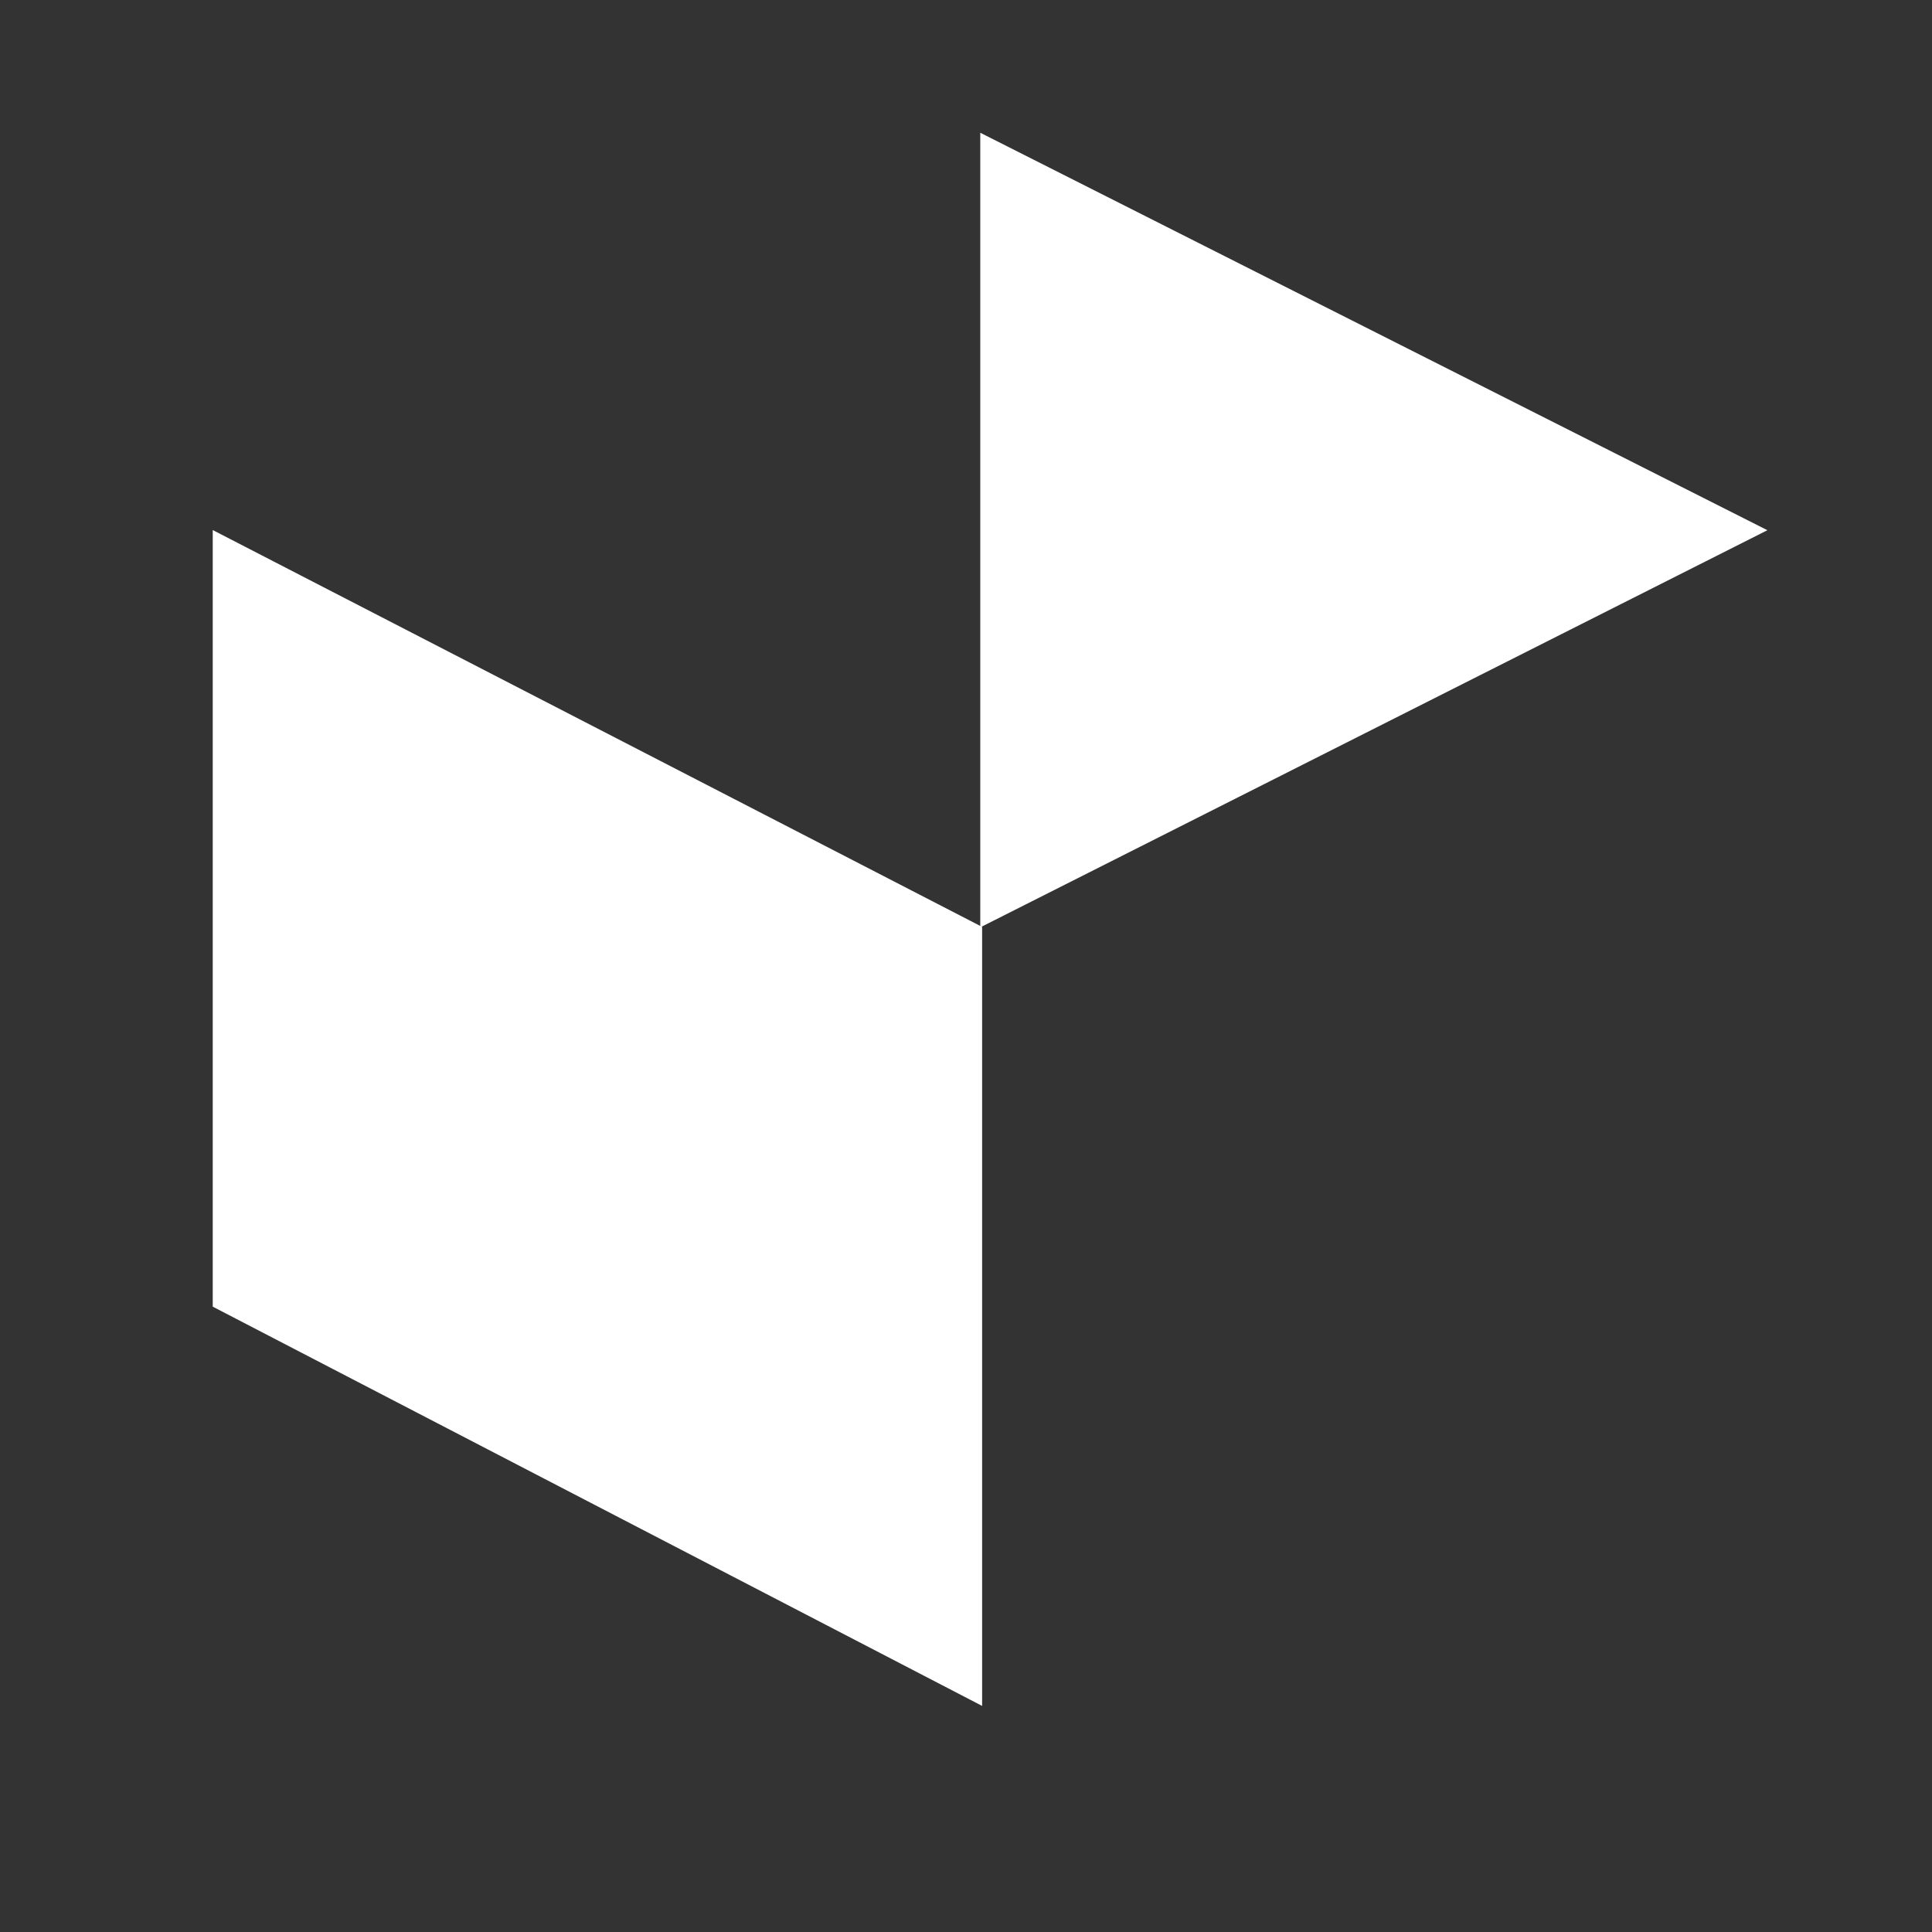 <svg width="96" height="96" viewBox="0 0 96 96" fill="none" xmlns="http://www.w3.org/2000/svg">
<rect x="0" y="0" width="96" height="96" fill="#333333" stroke="none"/>
<path d="M10.571 64.927V26.338L48.801 46.057V84.766L10.571 64.927Z" fill="white"/>
<path d="M87.821 26.346L48.709 6.596V46.08L87.821 26.346Z" fill="white"/>
</svg>
